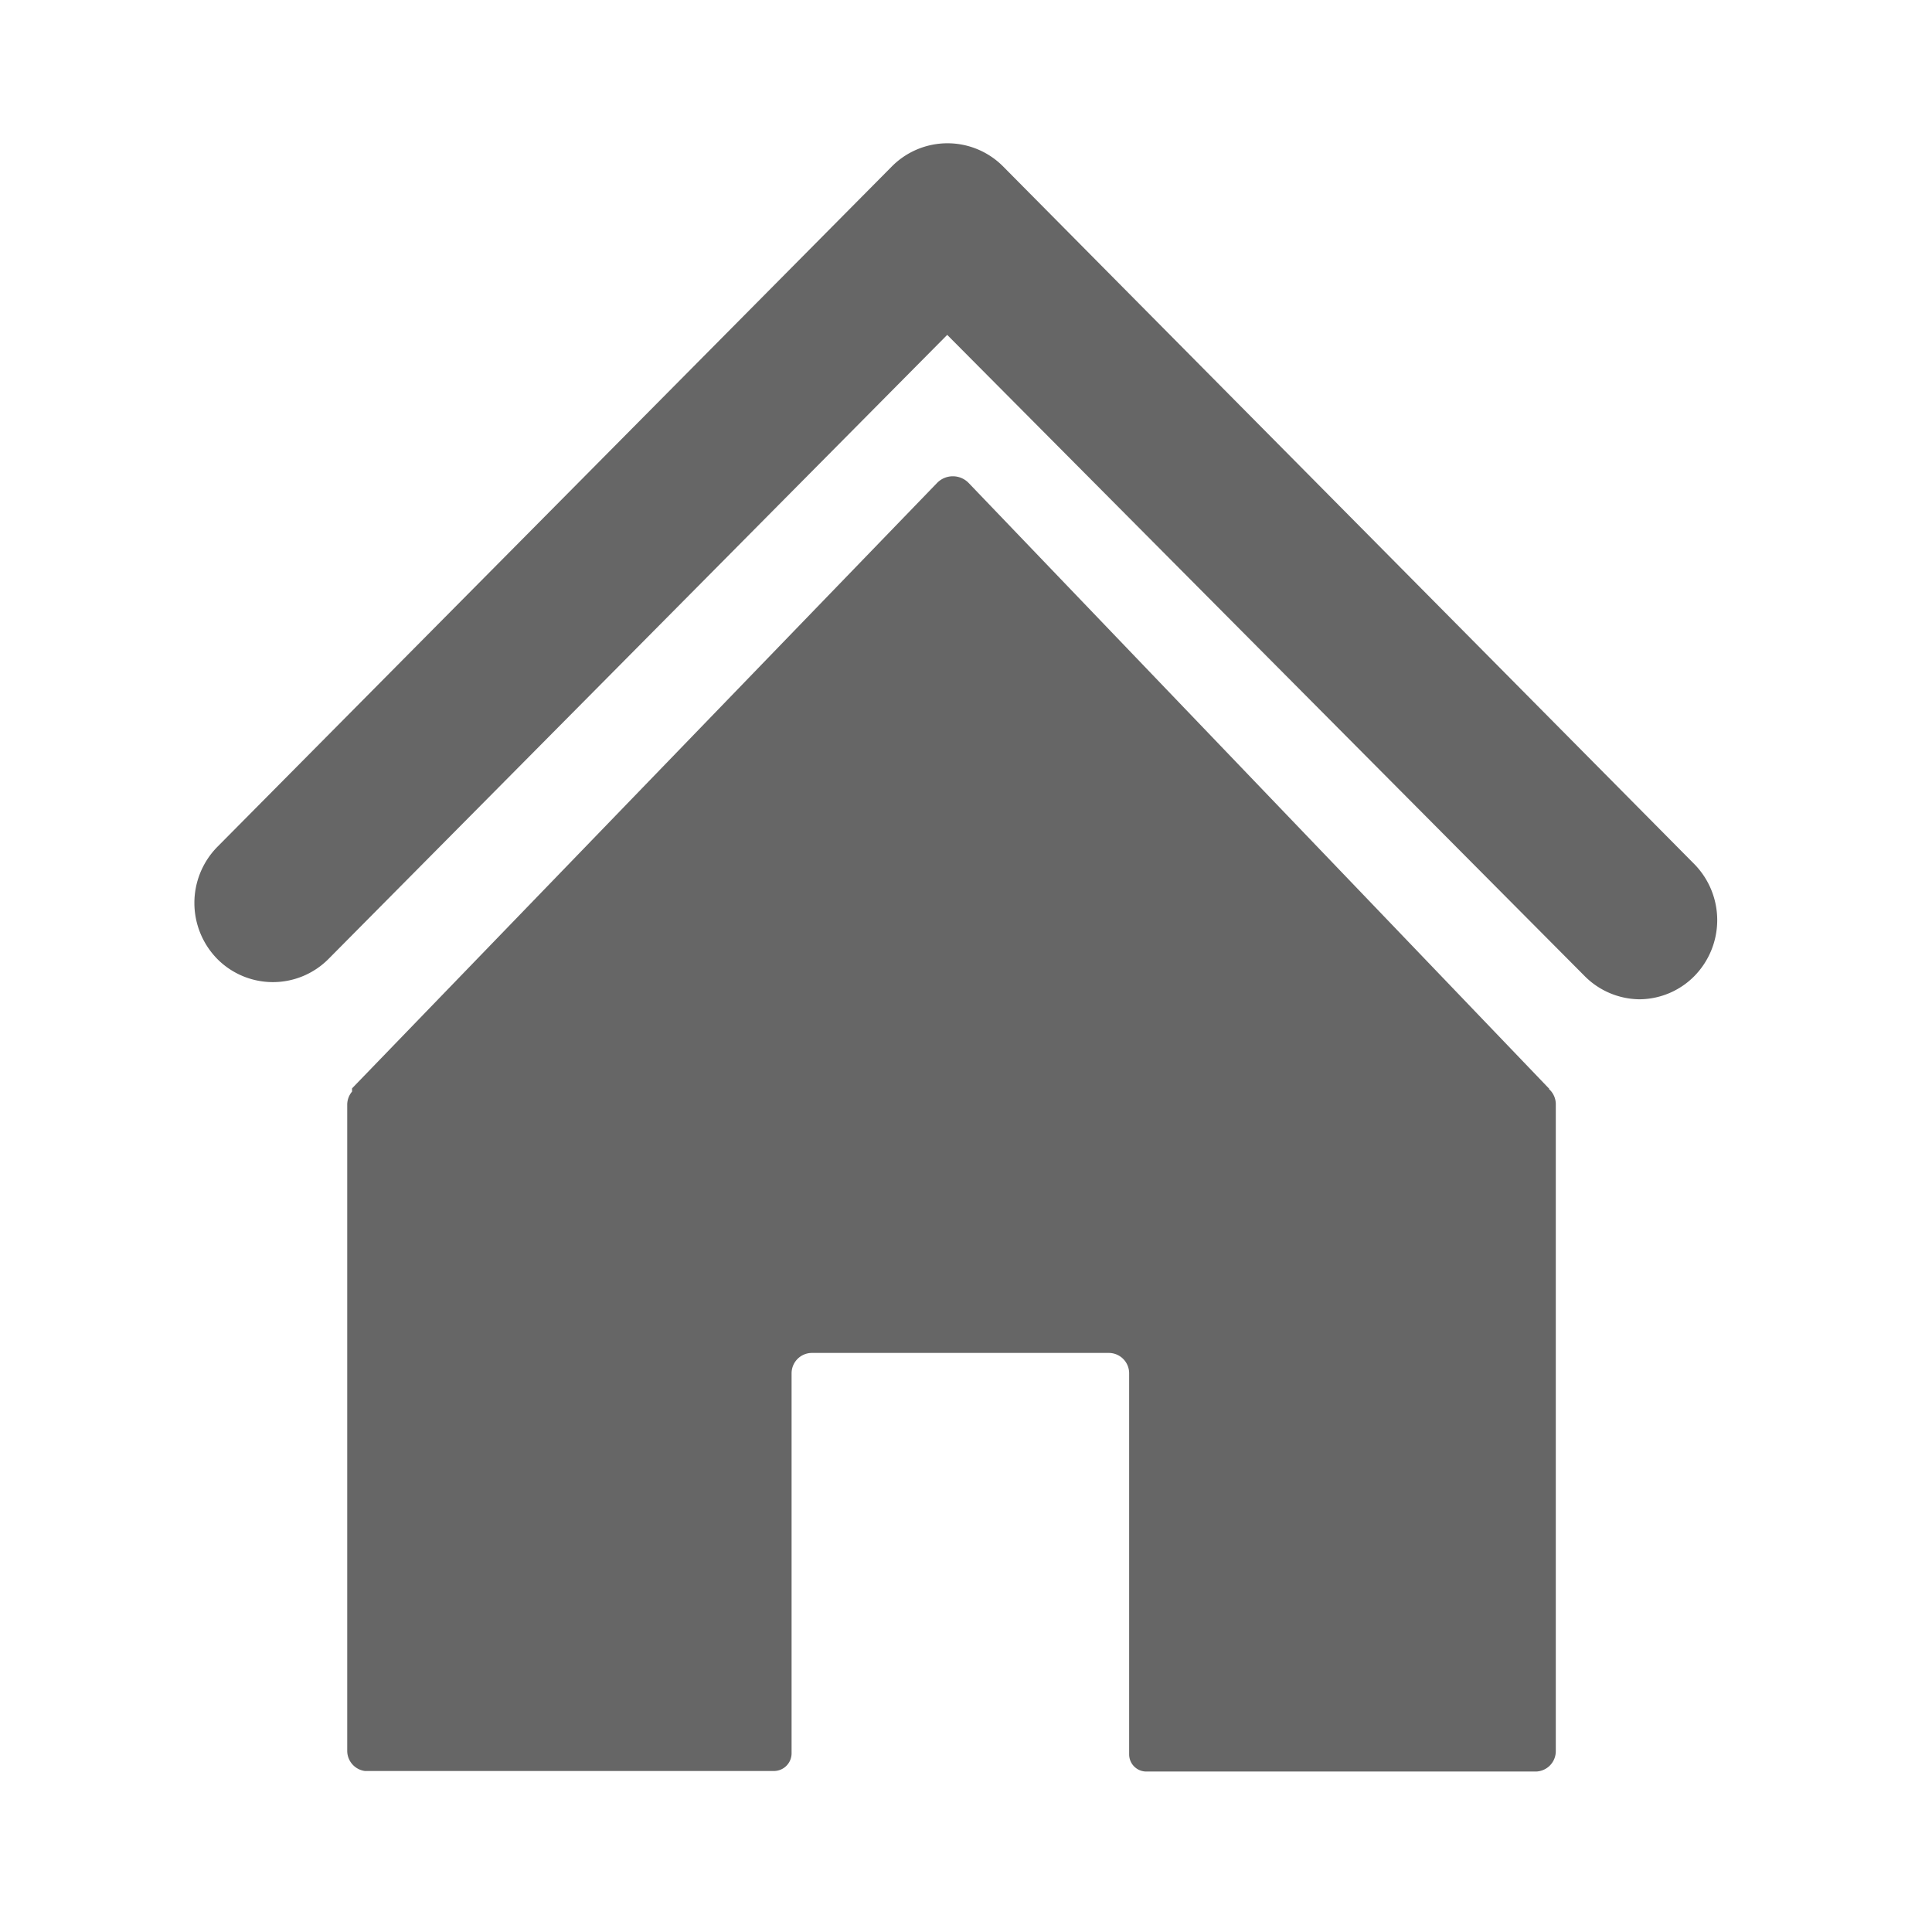 <?xml version="1.0" standalone="no"?><!DOCTYPE svg PUBLIC "-//W3C//DTD SVG 1.1//EN" "http://www.w3.org/Graphics/SVG/1.1/DTD/svg11.dtd"><svg t="1645510597228" class="icon" viewBox="0 0 1024 1024" version="1.1" xmlns="http://www.w3.org/2000/svg" p-id="2034" xmlns:xlink="http://www.w3.org/1999/xlink" width="200" height="200"><defs><style type="text/css"></style></defs><path d="M821.191 577.138L513.422 256a11.662 11.662 0 0 0-16.782 0L186.596 576.853v1.707a10.809 10.809 0 0 0-2.56 6.827v342.756a10.809 10.809 0 0 0 9.387 10.524h216.747a9.387 9.387 0 0 0 9.387-9.387v-201.387a10.809 10.809 0 0 1 10.524-10.809h157.867a10.809 10.809 0 0 1 10.524 10.809v201.956a9.102 9.102 0 0 0 9.102 9.102h206.507a10.809 10.809 0 0 0 10.524-10.809V585.387a10.809 10.809 0 0 0-3.698-8.249z m0 0" fill="#666666" p-id="2035"></path><path d="M868.409 529.636a41.529 41.529 0 0 1-28.444-12.231L502.044 177.493 174.08 508.302a41.529 41.529 0 0 1-58.88 0 42.382 42.382 0 0 1 0-59.449L472.747 88.178a41.529 41.529 0 0 1 58.88 0l366.364 369.778a42.382 42.382 0 0 1 0 59.449 41.244 41.244 0 0 1-28.444 12.231z m0 0" fill="#666666" p-id="2036"></path></svg>